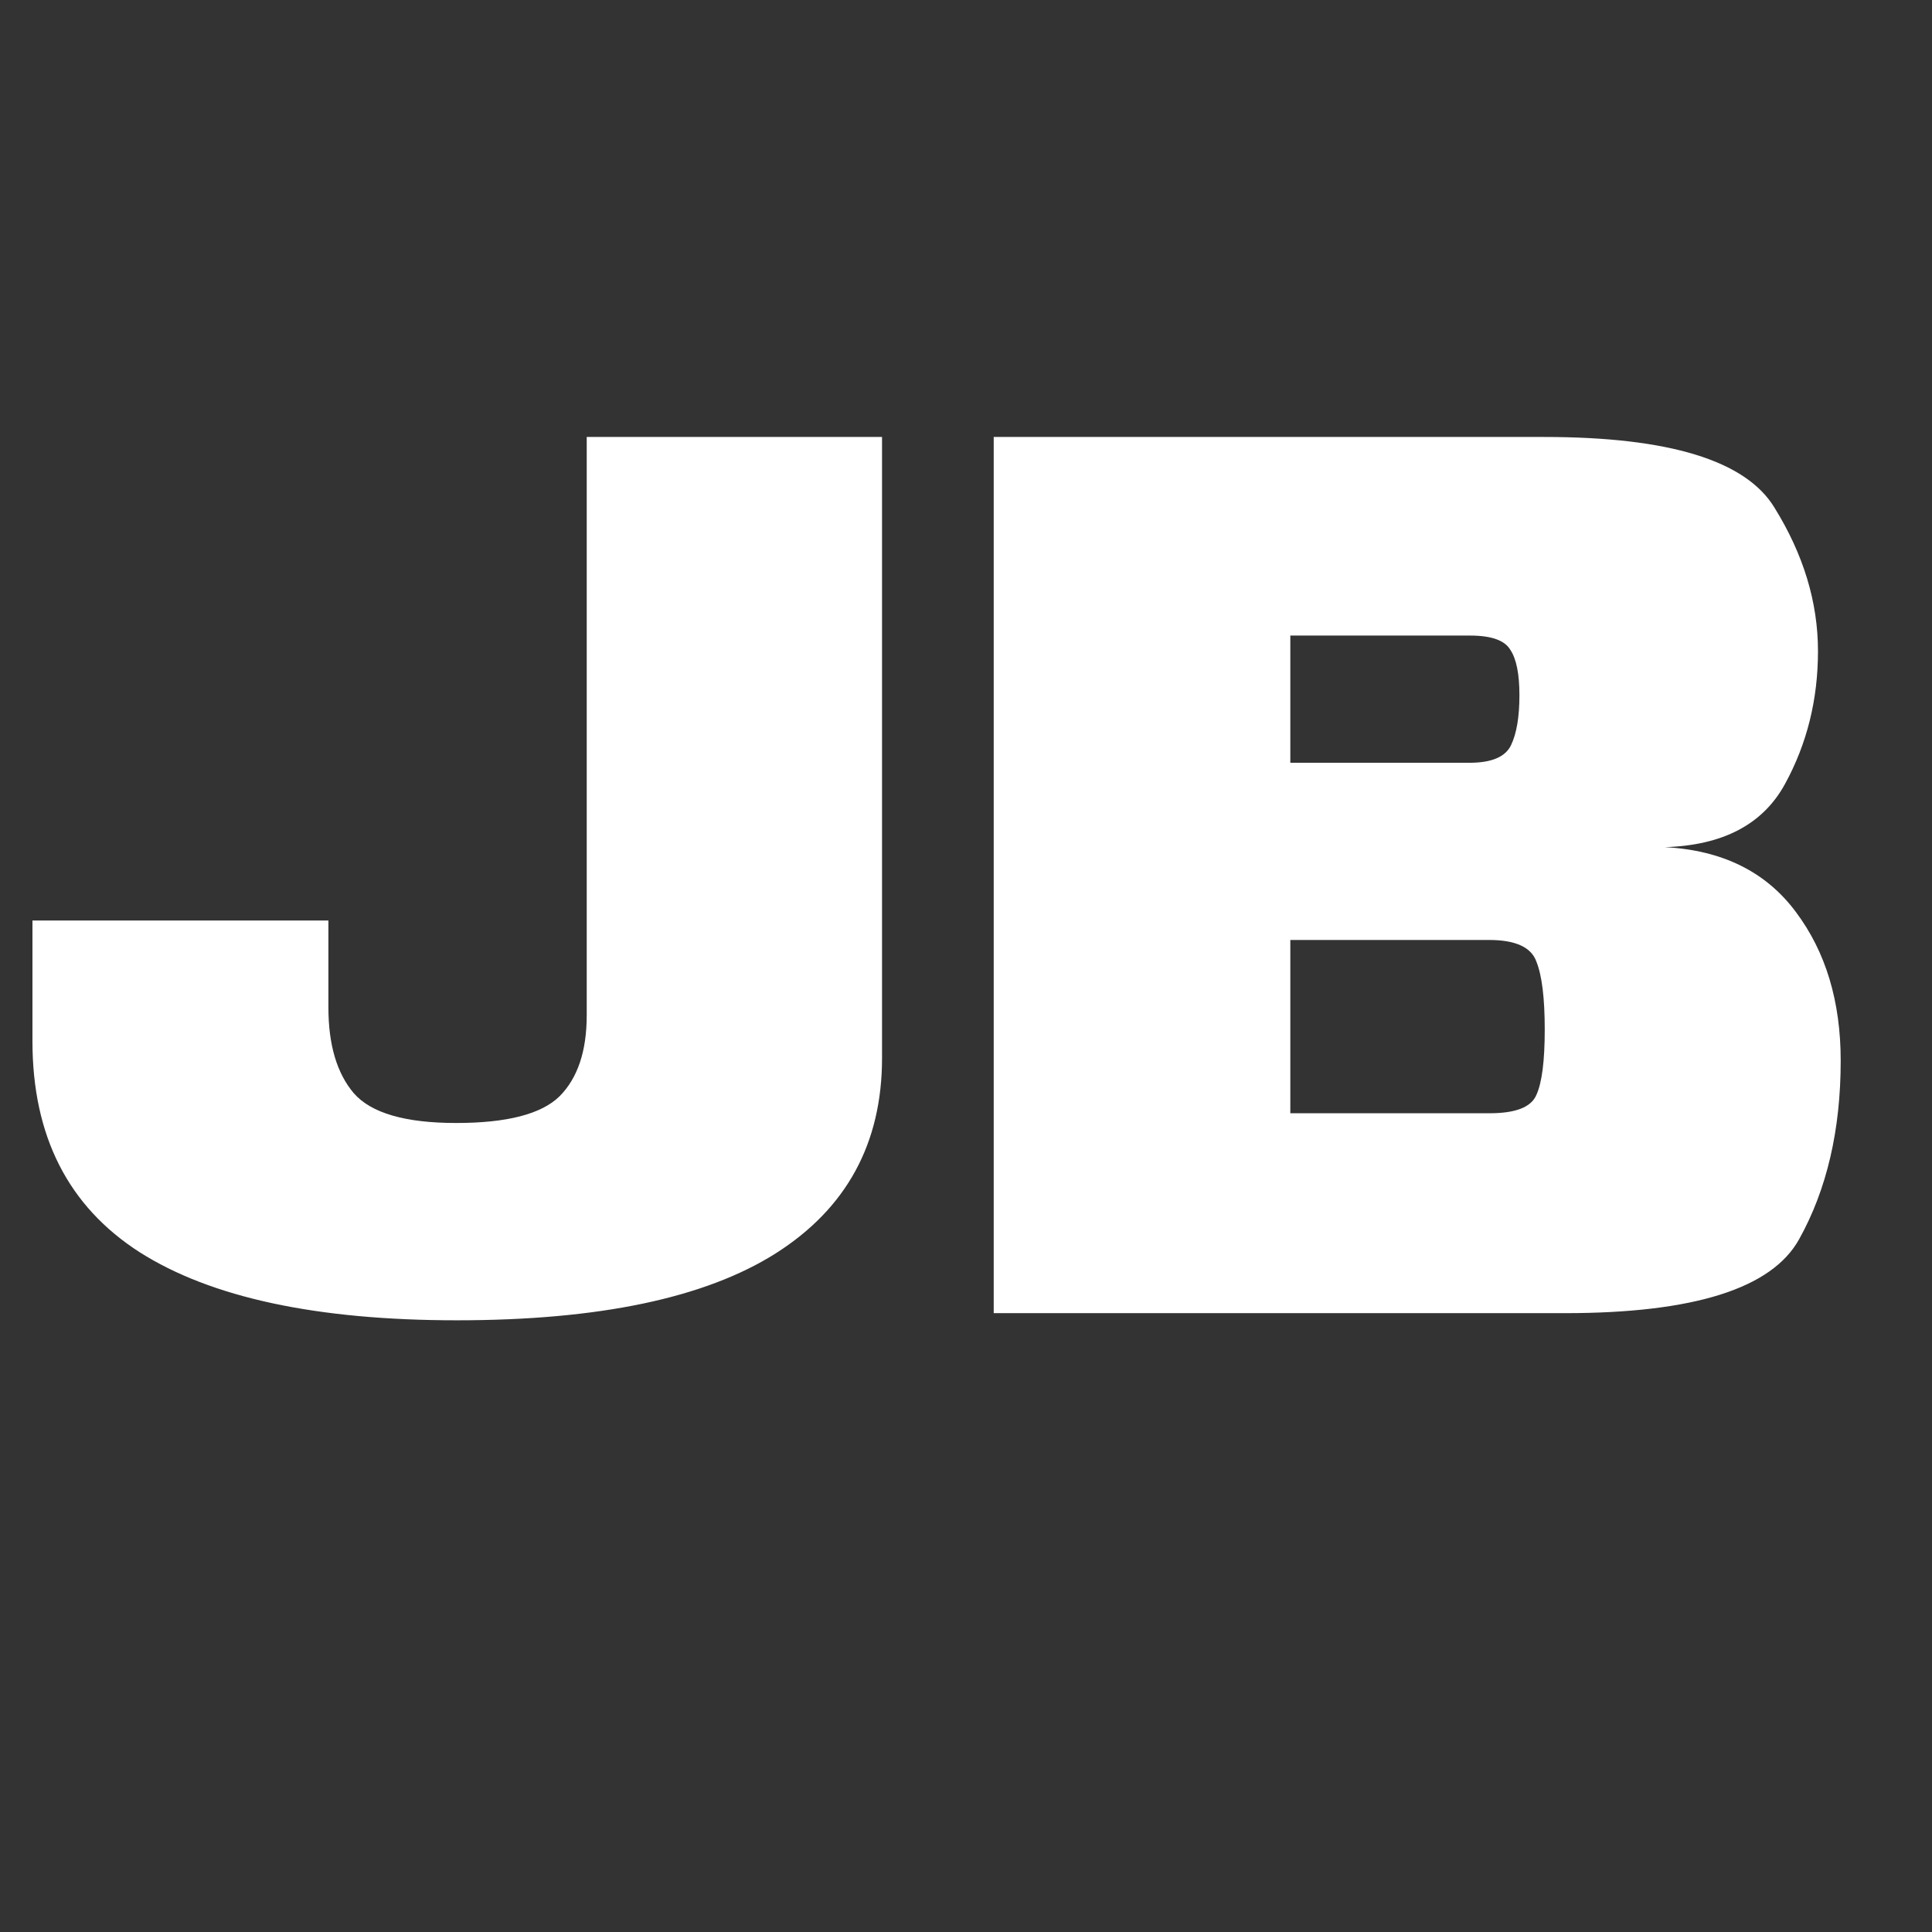 <svg xmlns="http://www.w3.org/2000/svg" fill="none" viewBox="0 0 128 128">
<rect x="0" y="0" width="128" height="128" fill="#333333" stroke="none"/>
<path d="M30.272 87.473C20.984 87.473 13.975 85.968 9.245 82.958C4.515 79.919 2.15 75.261 2.15 68.983V60.985H21.758V66.747C21.758 69.212 22.317 71.104 23.435 72.423C24.582 73.742 26.846 74.401 30.229 74.401C33.583 74.401 35.862 73.813 37.066 72.638C38.27 71.434 38.872 69.642 38.872 67.263V28.95H58.437V70.101C58.437 75.748 56.086 80.063 51.385 83.044C46.712 85.997 39.675 87.473 30.272 87.473ZM65.836 87V28.95H102.3C110.585 28.95 115.673 30.512 117.565 33.637C119.486 36.733 120.446 39.901 120.446 43.14C120.446 46.351 119.715 49.289 118.253 51.955C116.791 54.621 114.14 56.011 110.298 56.126C114.111 56.327 117.006 57.76 118.984 60.426C120.962 63.063 121.951 66.346 121.951 70.273C121.951 74.86 121.034 78.801 119.199 82.098C117.393 85.366 112.219 87 103.676 87H65.836ZM85.487 73.756H98.688C100.408 73.756 101.44 73.355 101.784 72.552C102.157 71.749 102.343 70.302 102.343 68.209C102.343 66.116 102.157 64.611 101.784 63.694C101.44 62.748 100.394 62.275 98.645 62.275H85.487V73.756ZM85.487 50.536H97.355C98.817 50.536 99.735 50.149 100.107 49.375C100.48 48.601 100.666 47.497 100.666 46.064C100.666 44.659 100.466 43.656 100.064 43.054C99.692 42.423 98.803 42.108 97.398 42.108H85.487V50.536Z" fill="#E12C2C"/>
    <style>
        path { fill: #fff; }
        @media (prefers-color-scheme: dark) {
            path { fill: #FFF; }
        }
    </style>
</svg>
